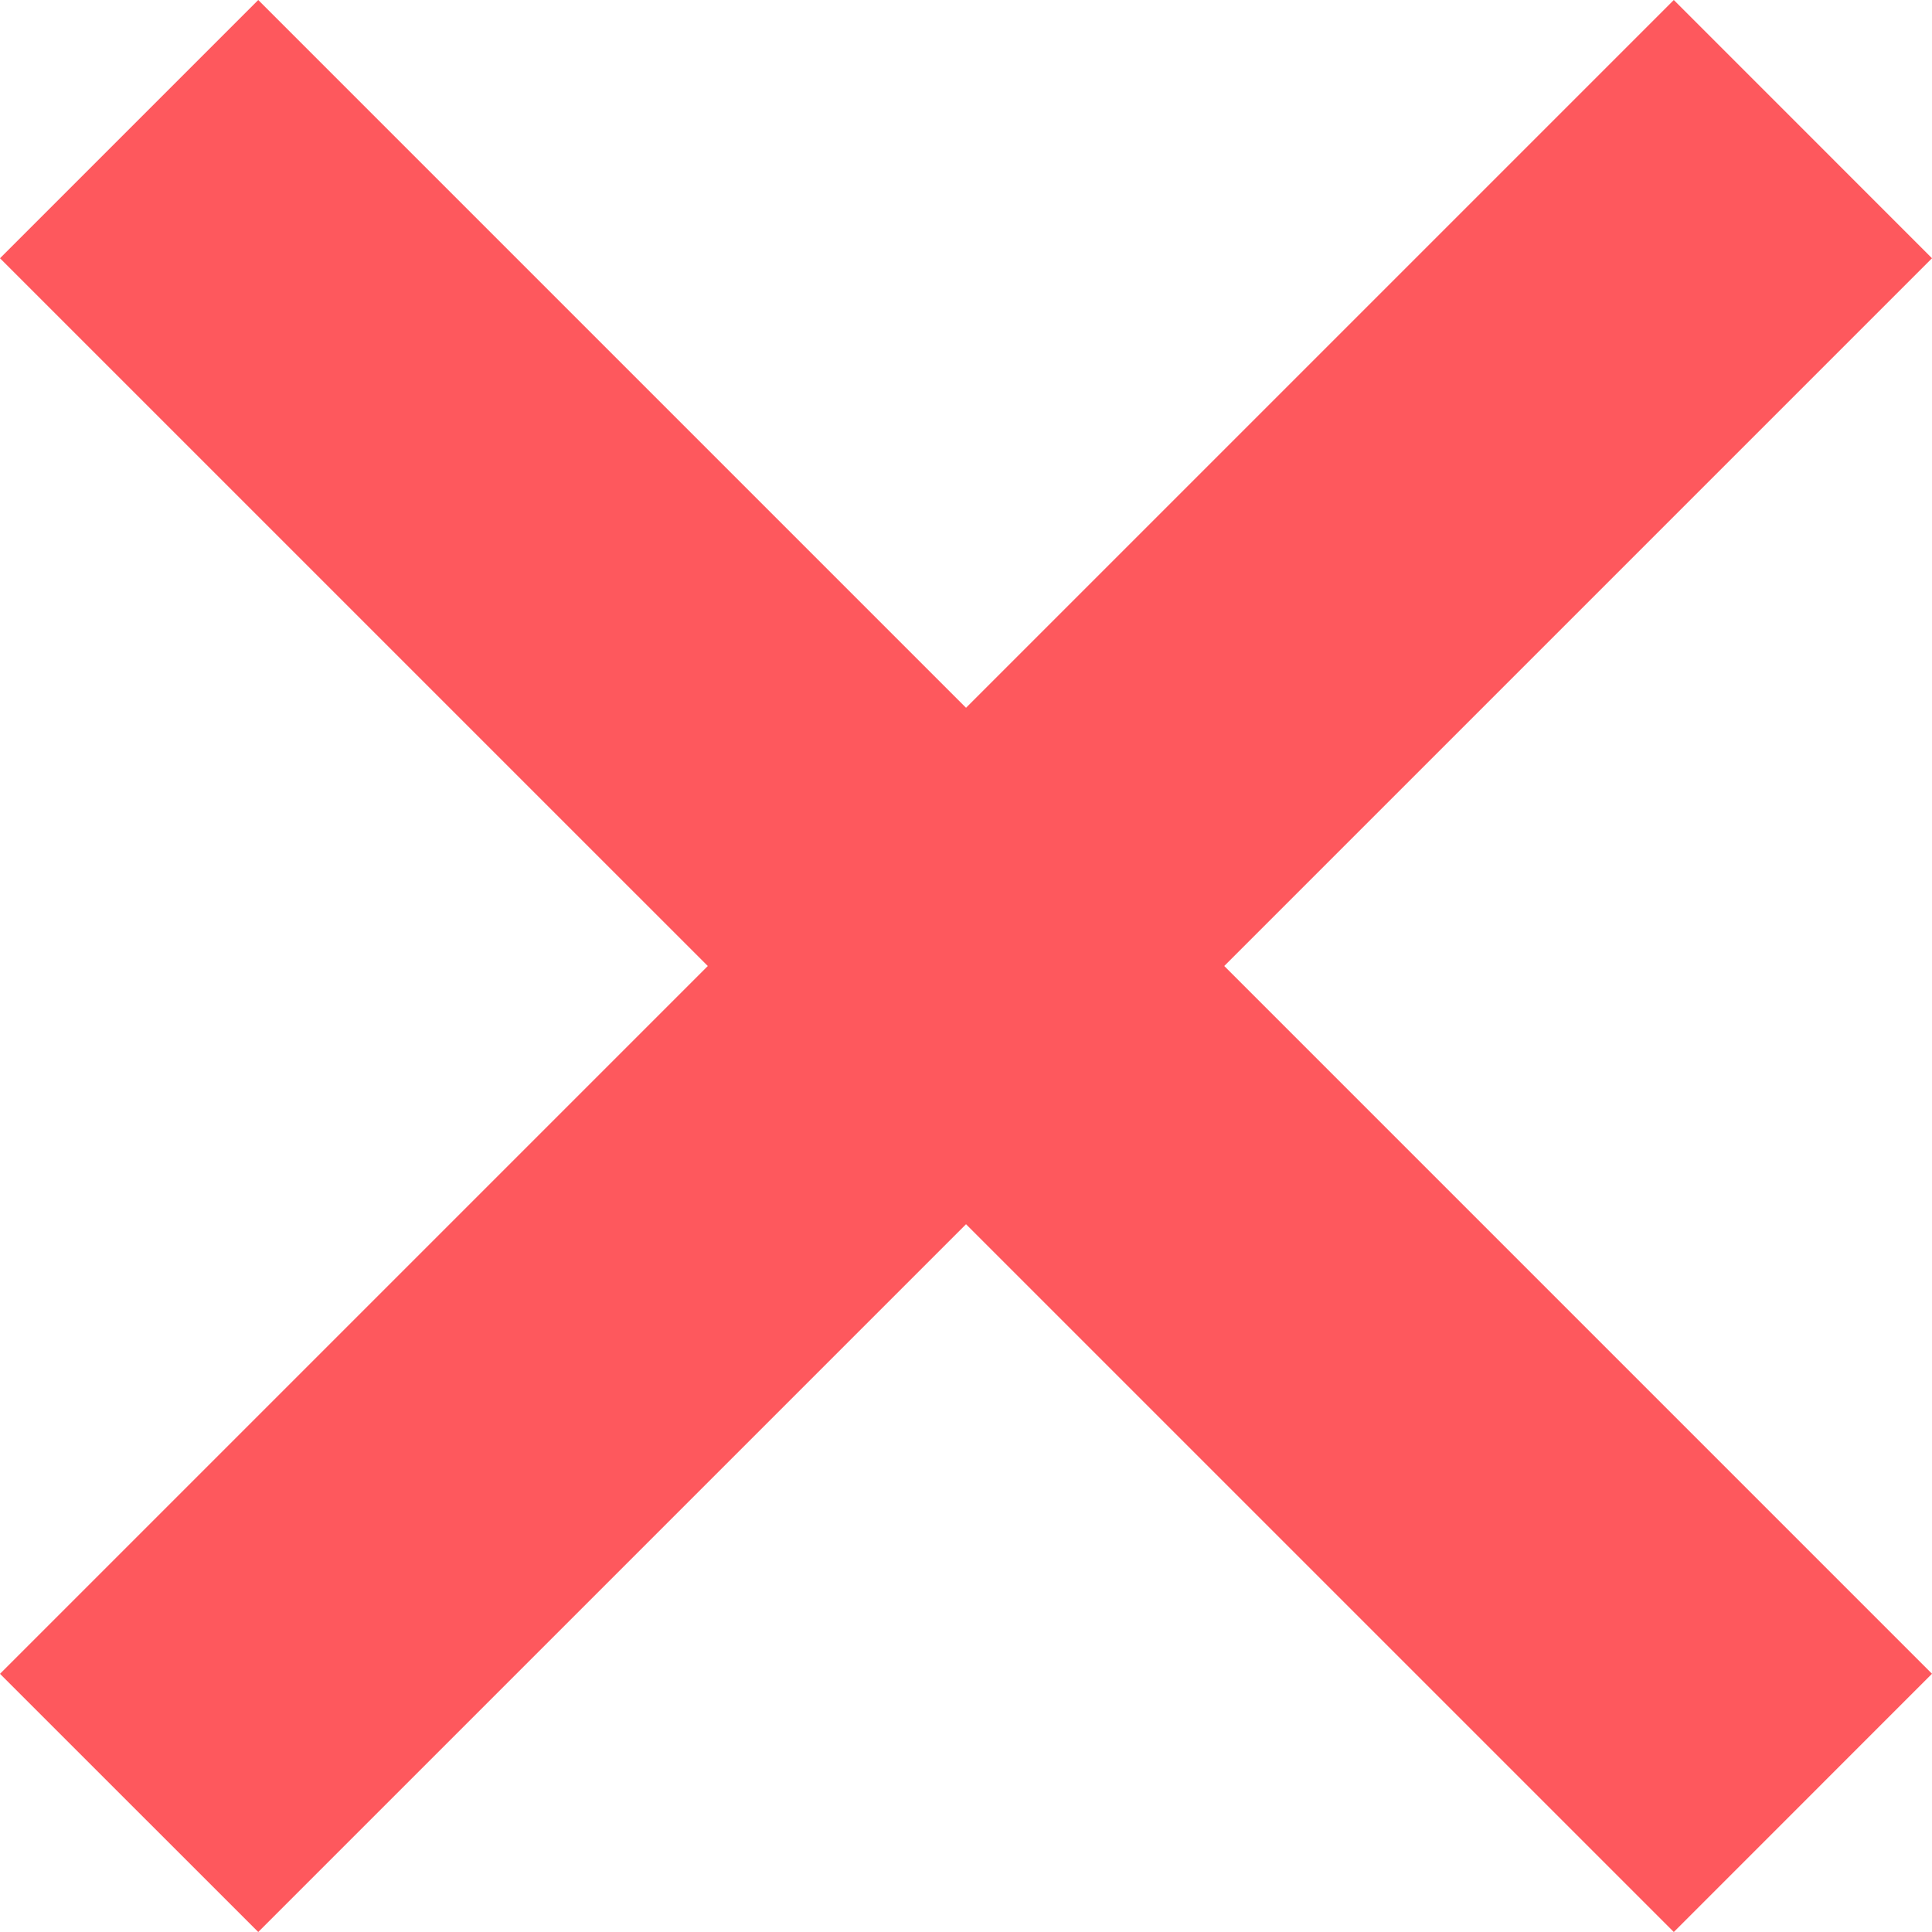 <svg width="30" height="30" viewBox="0 0 30 30" fill="none" xmlns="http://www.w3.org/2000/svg">
<g clip-path="url(#clip0_117_12104)">
<path d="M4.01 4.97987e-05L0 4.01L25.991 30L30 25.99L4.01 4.97987e-05Z" fill="#FE585D"/>
<path d="M25.991 0L0 25.991L4.01 30L30 4.01L25.991 0Z" fill="#FE585D"/>
</g>
<defs>
<clipPath id="clip0_117_12104">
<rect width="30" height="30" fill="white"/>
</clipPath>
</defs>
</svg>
